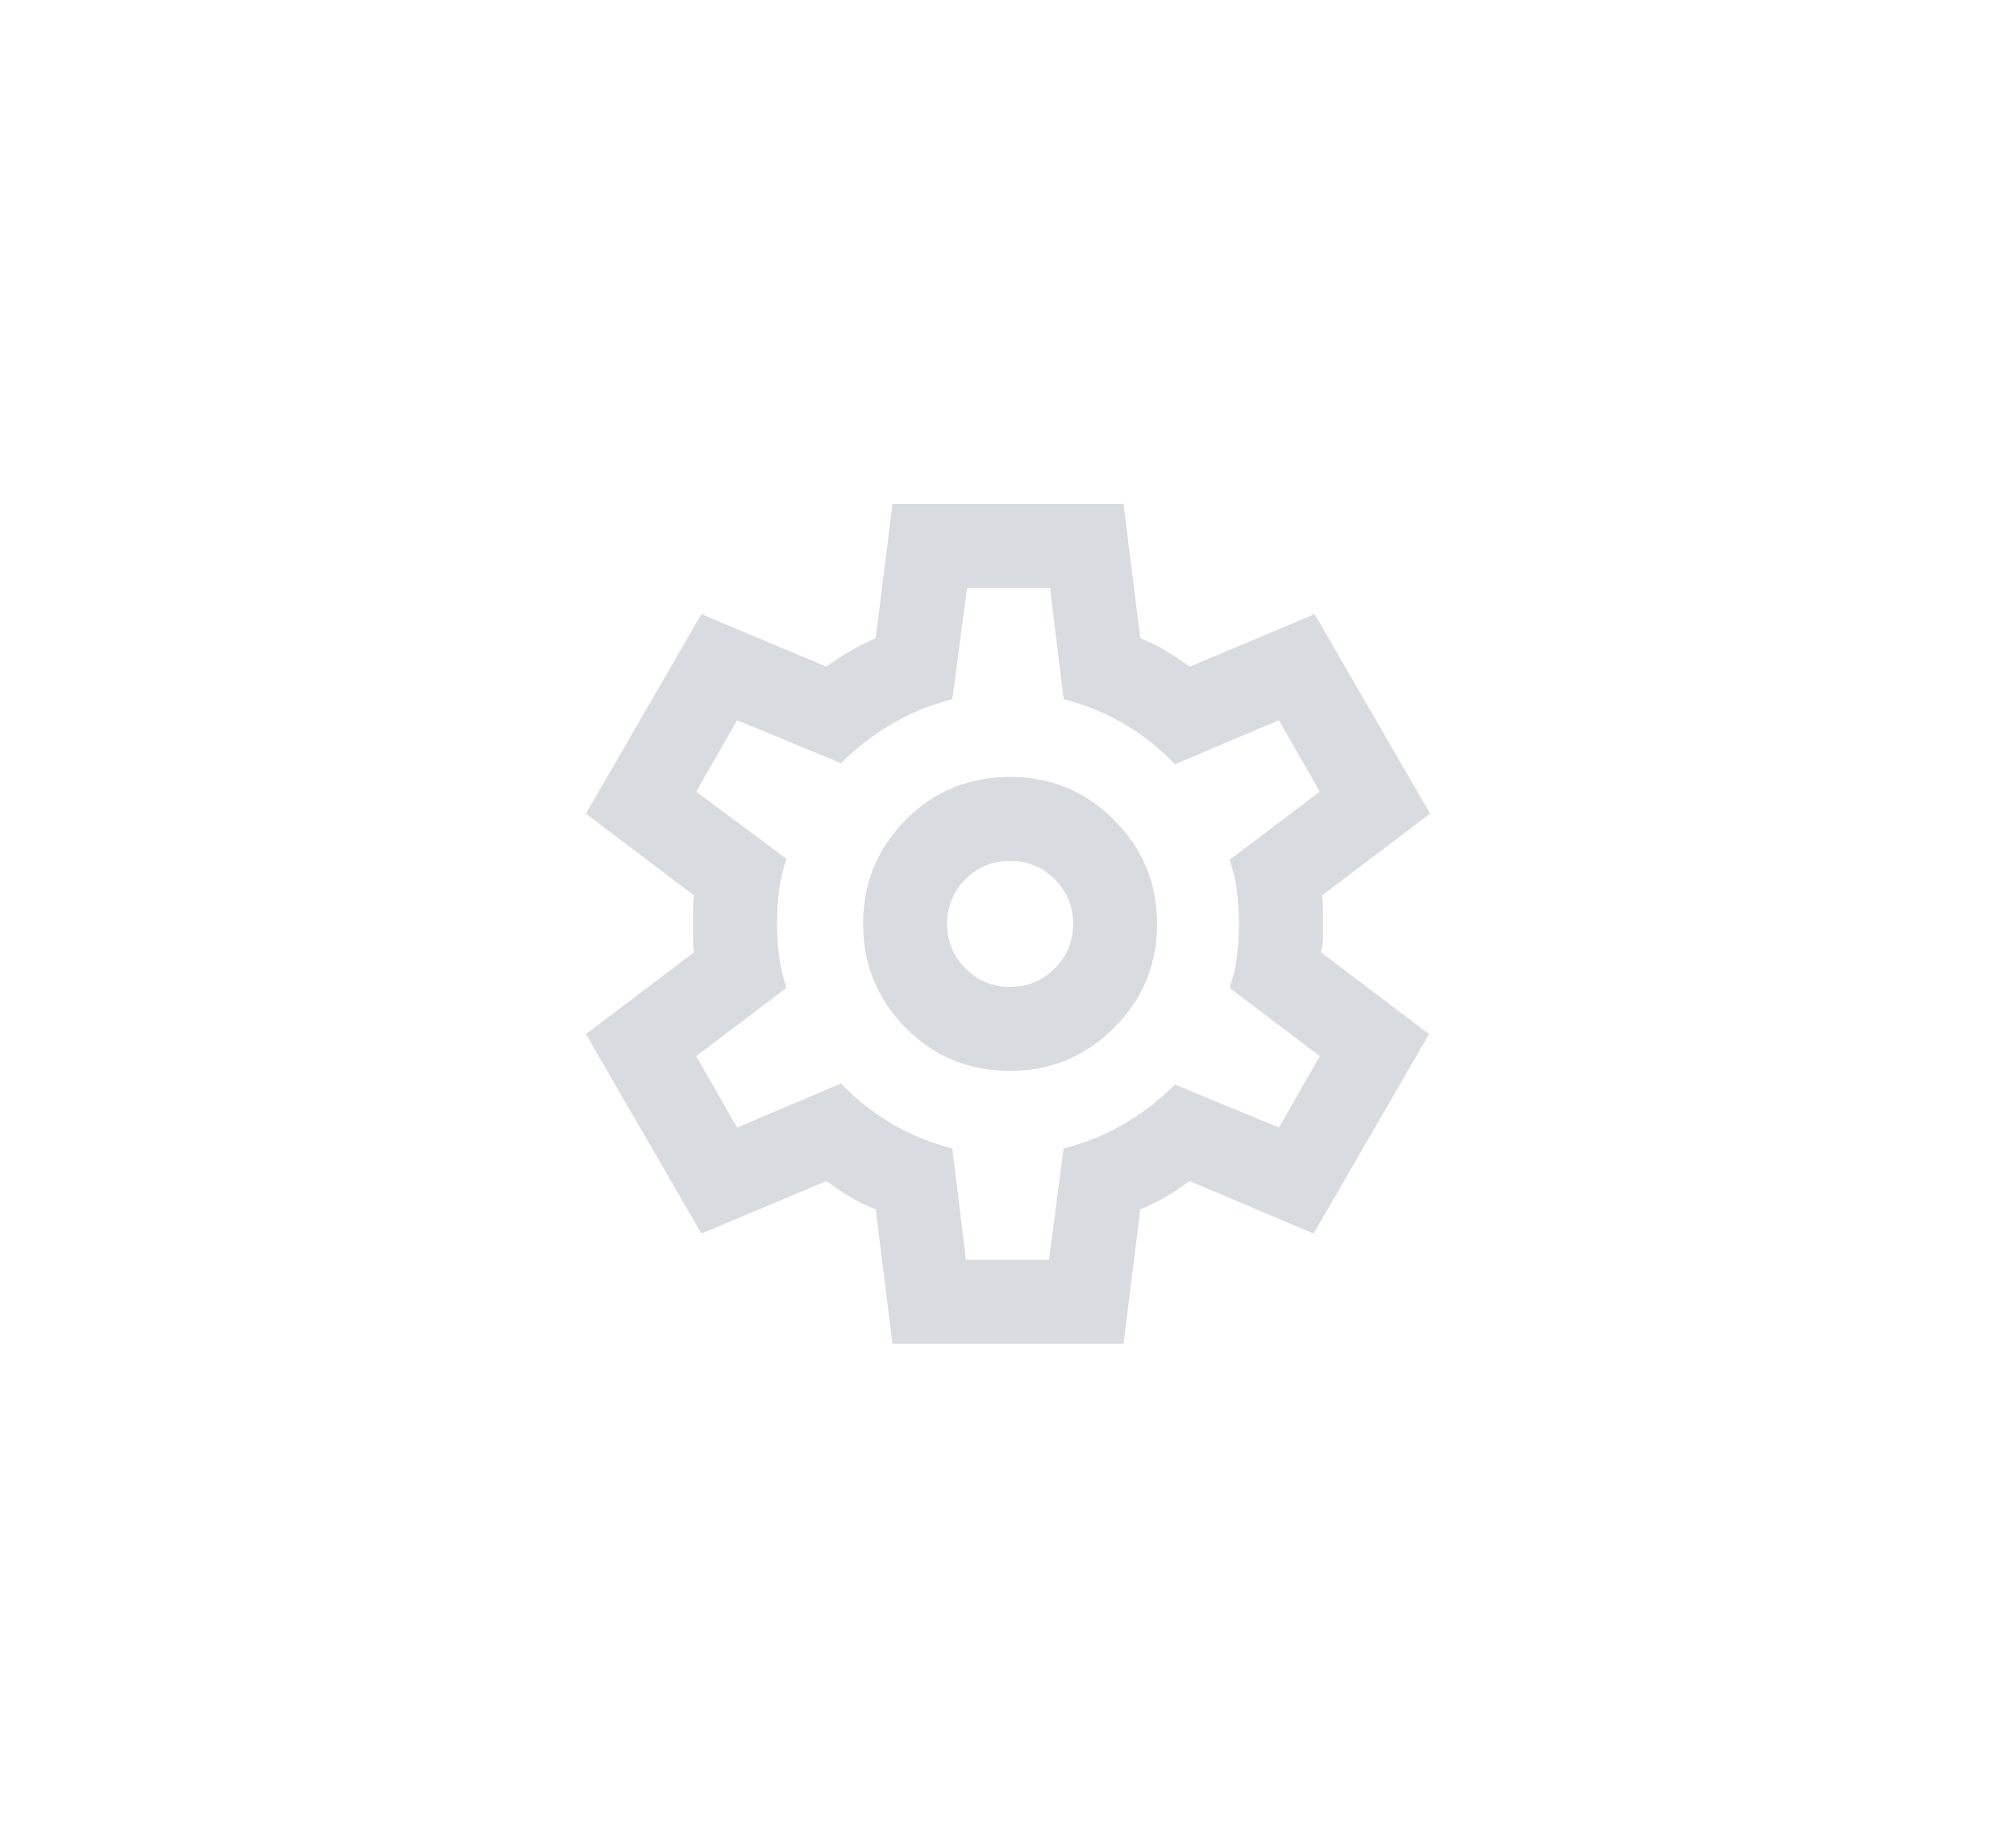 <svg width="48" height="44" viewBox="0 0 48 44" fill="none" xmlns="http://www.w3.org/2000/svg">
<path d="M21.25 32L20.85 28.8C20.633 28.717 20.429 28.617 20.238 28.5C20.046 28.383 19.858 28.258 19.675 28.125L16.7 29.375L13.95 24.625L16.525 22.675C16.508 22.558 16.5 22.446 16.5 22.337V21.662C16.5 21.554 16.508 21.442 16.525 21.325L13.95 19.375L16.7 14.625L19.675 15.875C19.858 15.742 20.05 15.617 20.25 15.5C20.45 15.383 20.65 15.283 20.85 15.2L21.25 12H26.75L27.15 15.2C27.367 15.283 27.571 15.383 27.763 15.5C27.954 15.617 28.142 15.742 28.325 15.875L31.3 14.625L34.05 19.375L31.475 21.325C31.492 21.442 31.5 21.554 31.5 21.662V22.337C31.5 22.446 31.483 22.558 31.45 22.675L34.025 24.625L31.275 29.375L28.325 28.125C28.142 28.258 27.95 28.383 27.75 28.5C27.55 28.617 27.35 28.717 27.15 28.8L26.75 32H21.25ZM24.05 25.5C25.017 25.5 25.842 25.158 26.525 24.475C27.208 23.792 27.55 22.967 27.55 22C27.55 21.033 27.208 20.208 26.525 19.525C25.842 18.842 25.017 18.5 24.05 18.5C23.067 18.5 22.237 18.842 21.562 19.525C20.887 20.208 20.55 21.033 20.55 22C20.55 22.967 20.887 23.792 21.562 24.475C22.237 25.158 23.067 25.5 24.05 25.5ZM24.05 23.5C23.633 23.5 23.279 23.354 22.988 23.062C22.696 22.771 22.55 22.417 22.55 22C22.55 21.583 22.696 21.229 22.988 20.938C23.279 20.646 23.633 20.5 24.05 20.5C24.467 20.5 24.821 20.646 25.113 20.938C25.404 21.229 25.55 21.583 25.55 22C25.55 22.417 25.404 22.771 25.113 23.062C24.821 23.354 24.467 23.5 24.05 23.5ZM23 30H24.975L25.325 27.35C25.842 27.217 26.321 27.021 26.763 26.762C27.204 26.504 27.608 26.192 27.975 25.825L30.45 26.85L31.425 25.15L29.275 23.525C29.358 23.292 29.417 23.046 29.45 22.787C29.483 22.529 29.5 22.267 29.5 22C29.5 21.733 29.483 21.471 29.45 21.212C29.417 20.954 29.358 20.708 29.275 20.475L31.425 18.85L30.45 17.15L27.975 18.2C27.608 17.817 27.204 17.496 26.763 17.237C26.321 16.979 25.842 16.783 25.325 16.65L25 14H23.025L22.675 16.65C22.158 16.783 21.679 16.979 21.238 17.237C20.796 17.496 20.392 17.808 20.025 18.175L17.55 17.15L16.575 18.85L18.725 20.45C18.642 20.7 18.583 20.95 18.55 21.2C18.517 21.45 18.5 21.717 18.5 22C18.5 22.267 18.517 22.525 18.55 22.775C18.583 23.025 18.642 23.275 18.725 23.525L16.575 25.15L17.55 26.85L20.025 25.8C20.392 26.183 20.796 26.504 21.238 26.762C21.679 27.021 22.158 27.217 22.675 27.35L23 30Z" fill="#D8DCE1"/>
</svg>
